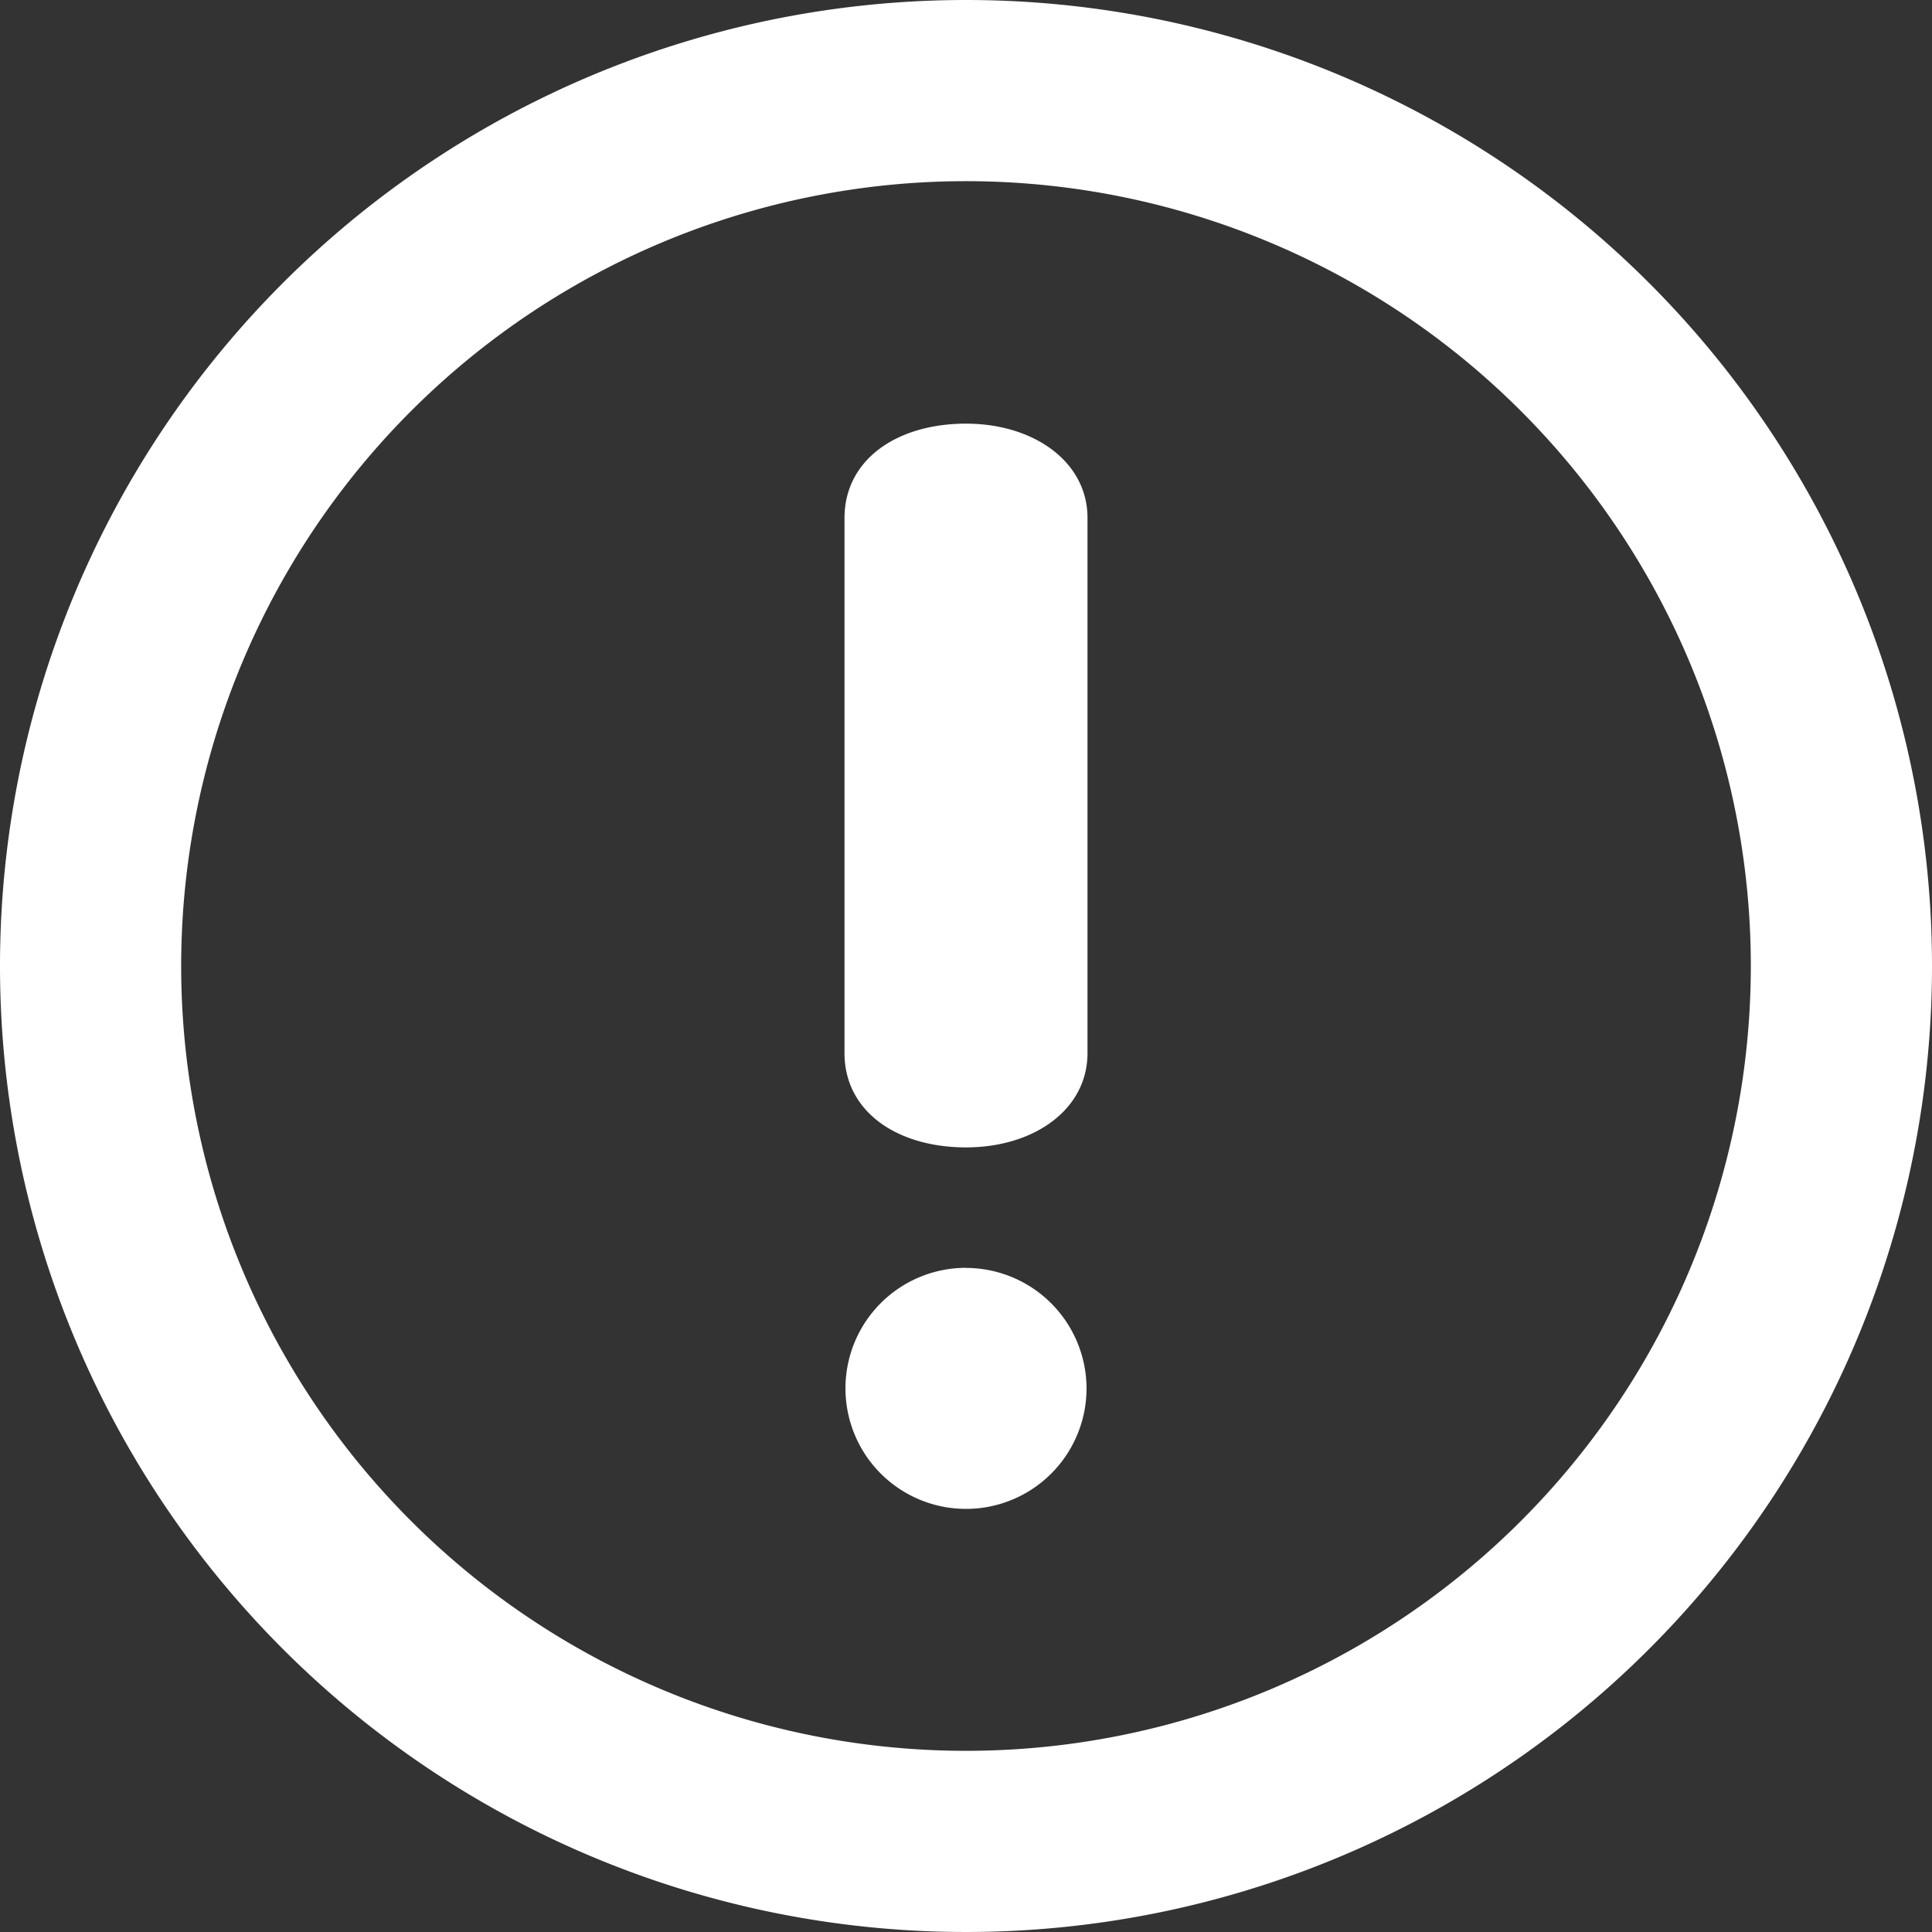 <svg xmlns="http://www.w3.org/2000/svg" width="18" height="18" viewBox="0 0 18 18">
  <rect x="0" y="0" width="18" height="18" fill="#333333" stroke="none"/>
  <path id="Path_58" data-name="Path 58" d="M9,0a9,9,0,1,0,9,9A9,9,0,0,0,9,0ZM9,16.312A7.312,7.312,0,1,1,16.312,9,7.312,7.312,0,0,1,9,16.312ZM9,3.947c-.645,0-1.132.336-1.132.88V9.811c0,.544.488.879,1.132.879.629,0,1.132-.349,1.132-.879V4.827C10.133,4.3,9.629,3.947,9,3.947Zm0,7.865a1.123,1.123,0,1,0,1.123,1.124A1.125,1.125,0,0,0,9,11.813Z" fill="#fff"/>
</svg>

